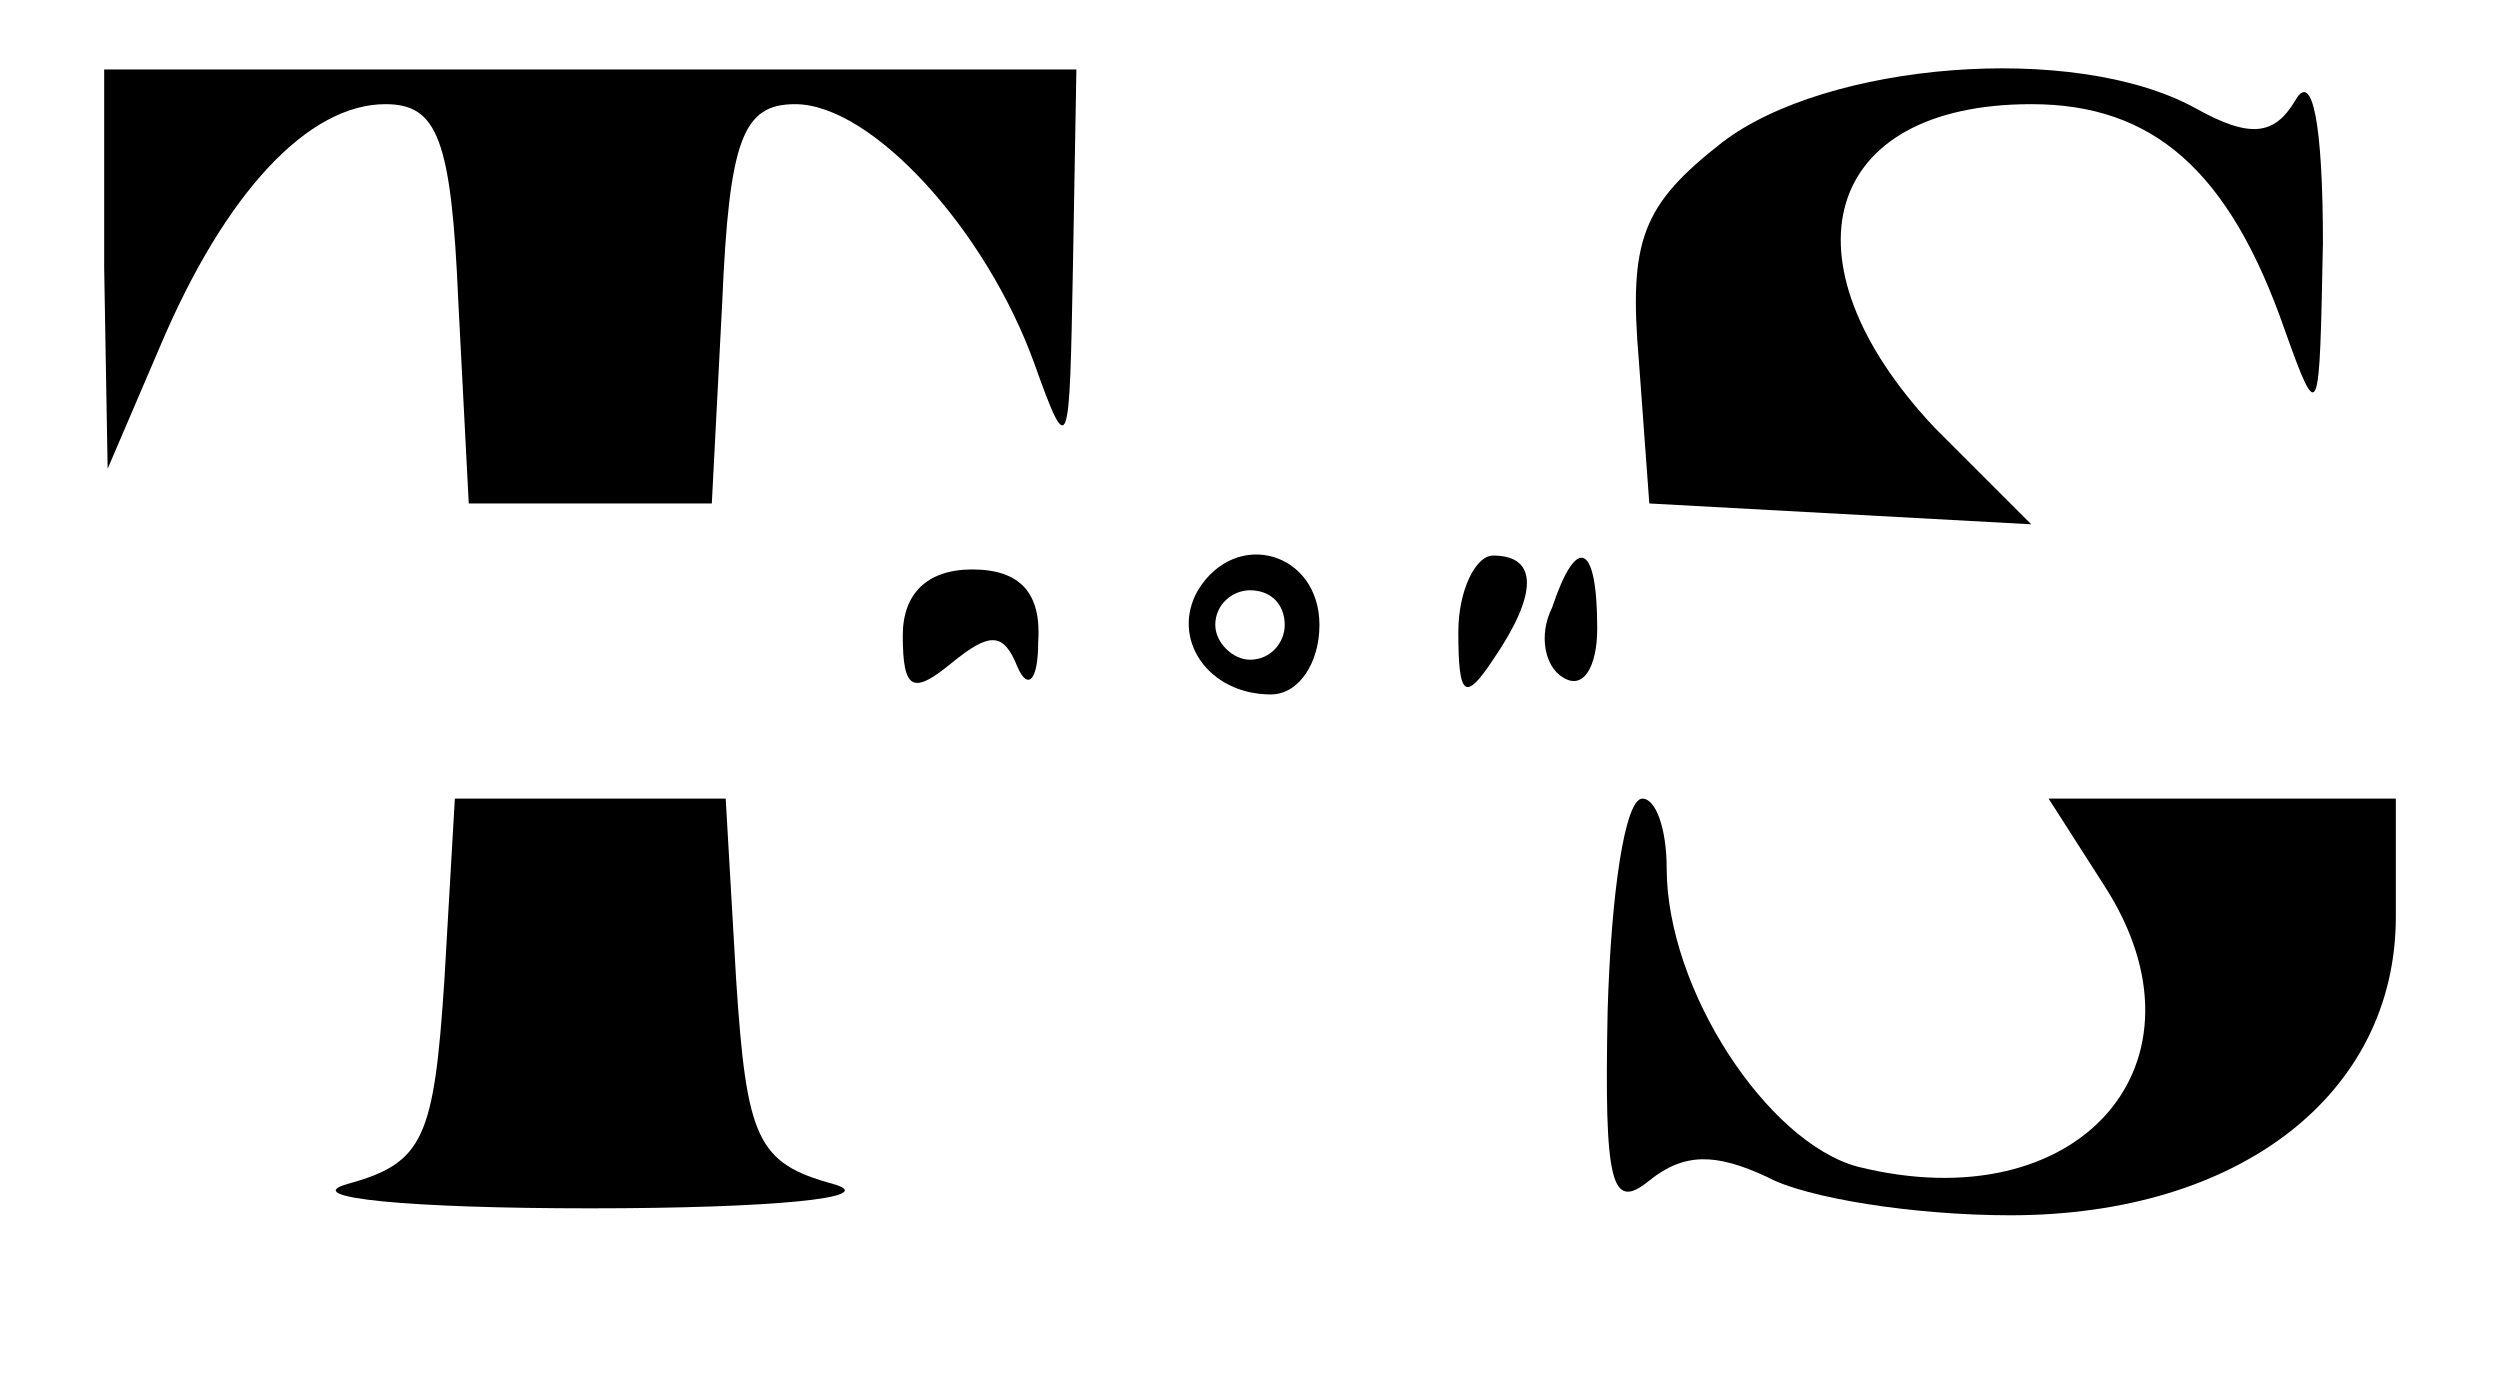 <?xml version="1.0" standalone="no"?>
<!DOCTYPE svg PUBLIC "-//W3C//DTD SVG 20010904//EN"
 "http://www.w3.org/TR/2001/REC-SVG-20010904/DTD/svg10.dtd">
<svg version="1.0" xmlns="http://www.w3.org/2000/svg"
 width="72pt" height="40pt" viewBox="0 0 72 40"
 preserveAspectRatio="xMidYMid meet">

<g transform="translate(0,40) scale(0.1,-0.1)"
fill="#000000" stroke="none">
<path d="M30 323 l1 -58 15 35 c19 45 43 70 65 70 15 0 19 -10 21 -57 l3 -58
35 0 35 0 3 58 c2 47 6 57 21 57 22 0 55 -36 69 -75 10 -28 10 -25 11 28 l1
57 -140 0 -140 0 0 -57z"/>
<path d="M496 359 c-23 -18 -27 -28 -24 -63 l3 -41 55 -3 55 -3 -28 28 c-45
48 -32 93 28 93 35 0 57 -19 73 -65 10 -28 10 -26 11 25 0 34 -3 50 -8 41 -6
-10 -13 -11 -29 -2 -35 19 -106 13 -136 -10z"/>
<path d="M260 217 c0 -16 3 -17 14 -8 11 9 15 9 19 -1 3 -7 6 -4 6 7 1 14 -5
21 -19 21 -13 0 -20 -7 -20 -19z"/>
<path d="M345 230 c-8 -14 3 -30 21 -30 8 0 14 9 14 20 0 21 -24 28 -35 10z
m25 -10 c0 -5 -4 -10 -10 -10 -5 0 -10 5 -10 10 0 6 5 10 10 10 6 0 10 -4 10
-10z"/>
<path d="M420 218 c0 -19 2 -20 10 -8 13 19 13 30 0 30 -5 0 -10 -10 -10 -22z"/>
<path d="M447 225 c-4 -8 -2 -17 3 -20 6 -4 10 3 10 14 0 25 -6 27 -13 6z"/>
<path d="M128 118 c-3 -46 -6 -53 -28 -59 -14 -4 18 -7 70 -7 52 0 84 3 70 7
-22 6 -25 13 -28 59 l-3 52 -39 0 -39 0 -3 -52z"/>
<path d="M463 109 c-1 -50 1 -58 12 -49 10 8 19 8 34 1 11 -6 42 -11 70 -11
66 0 111 35 111 86 l0 34 -50 0 -50 0 16 -25 c33 -51 -7 -97 -71 -81 -26 7
-55 51 -55 86 0 11 -3 20 -7 20 -5 0 -9 -27 -10 -61z"/>
</g>
</svg>
